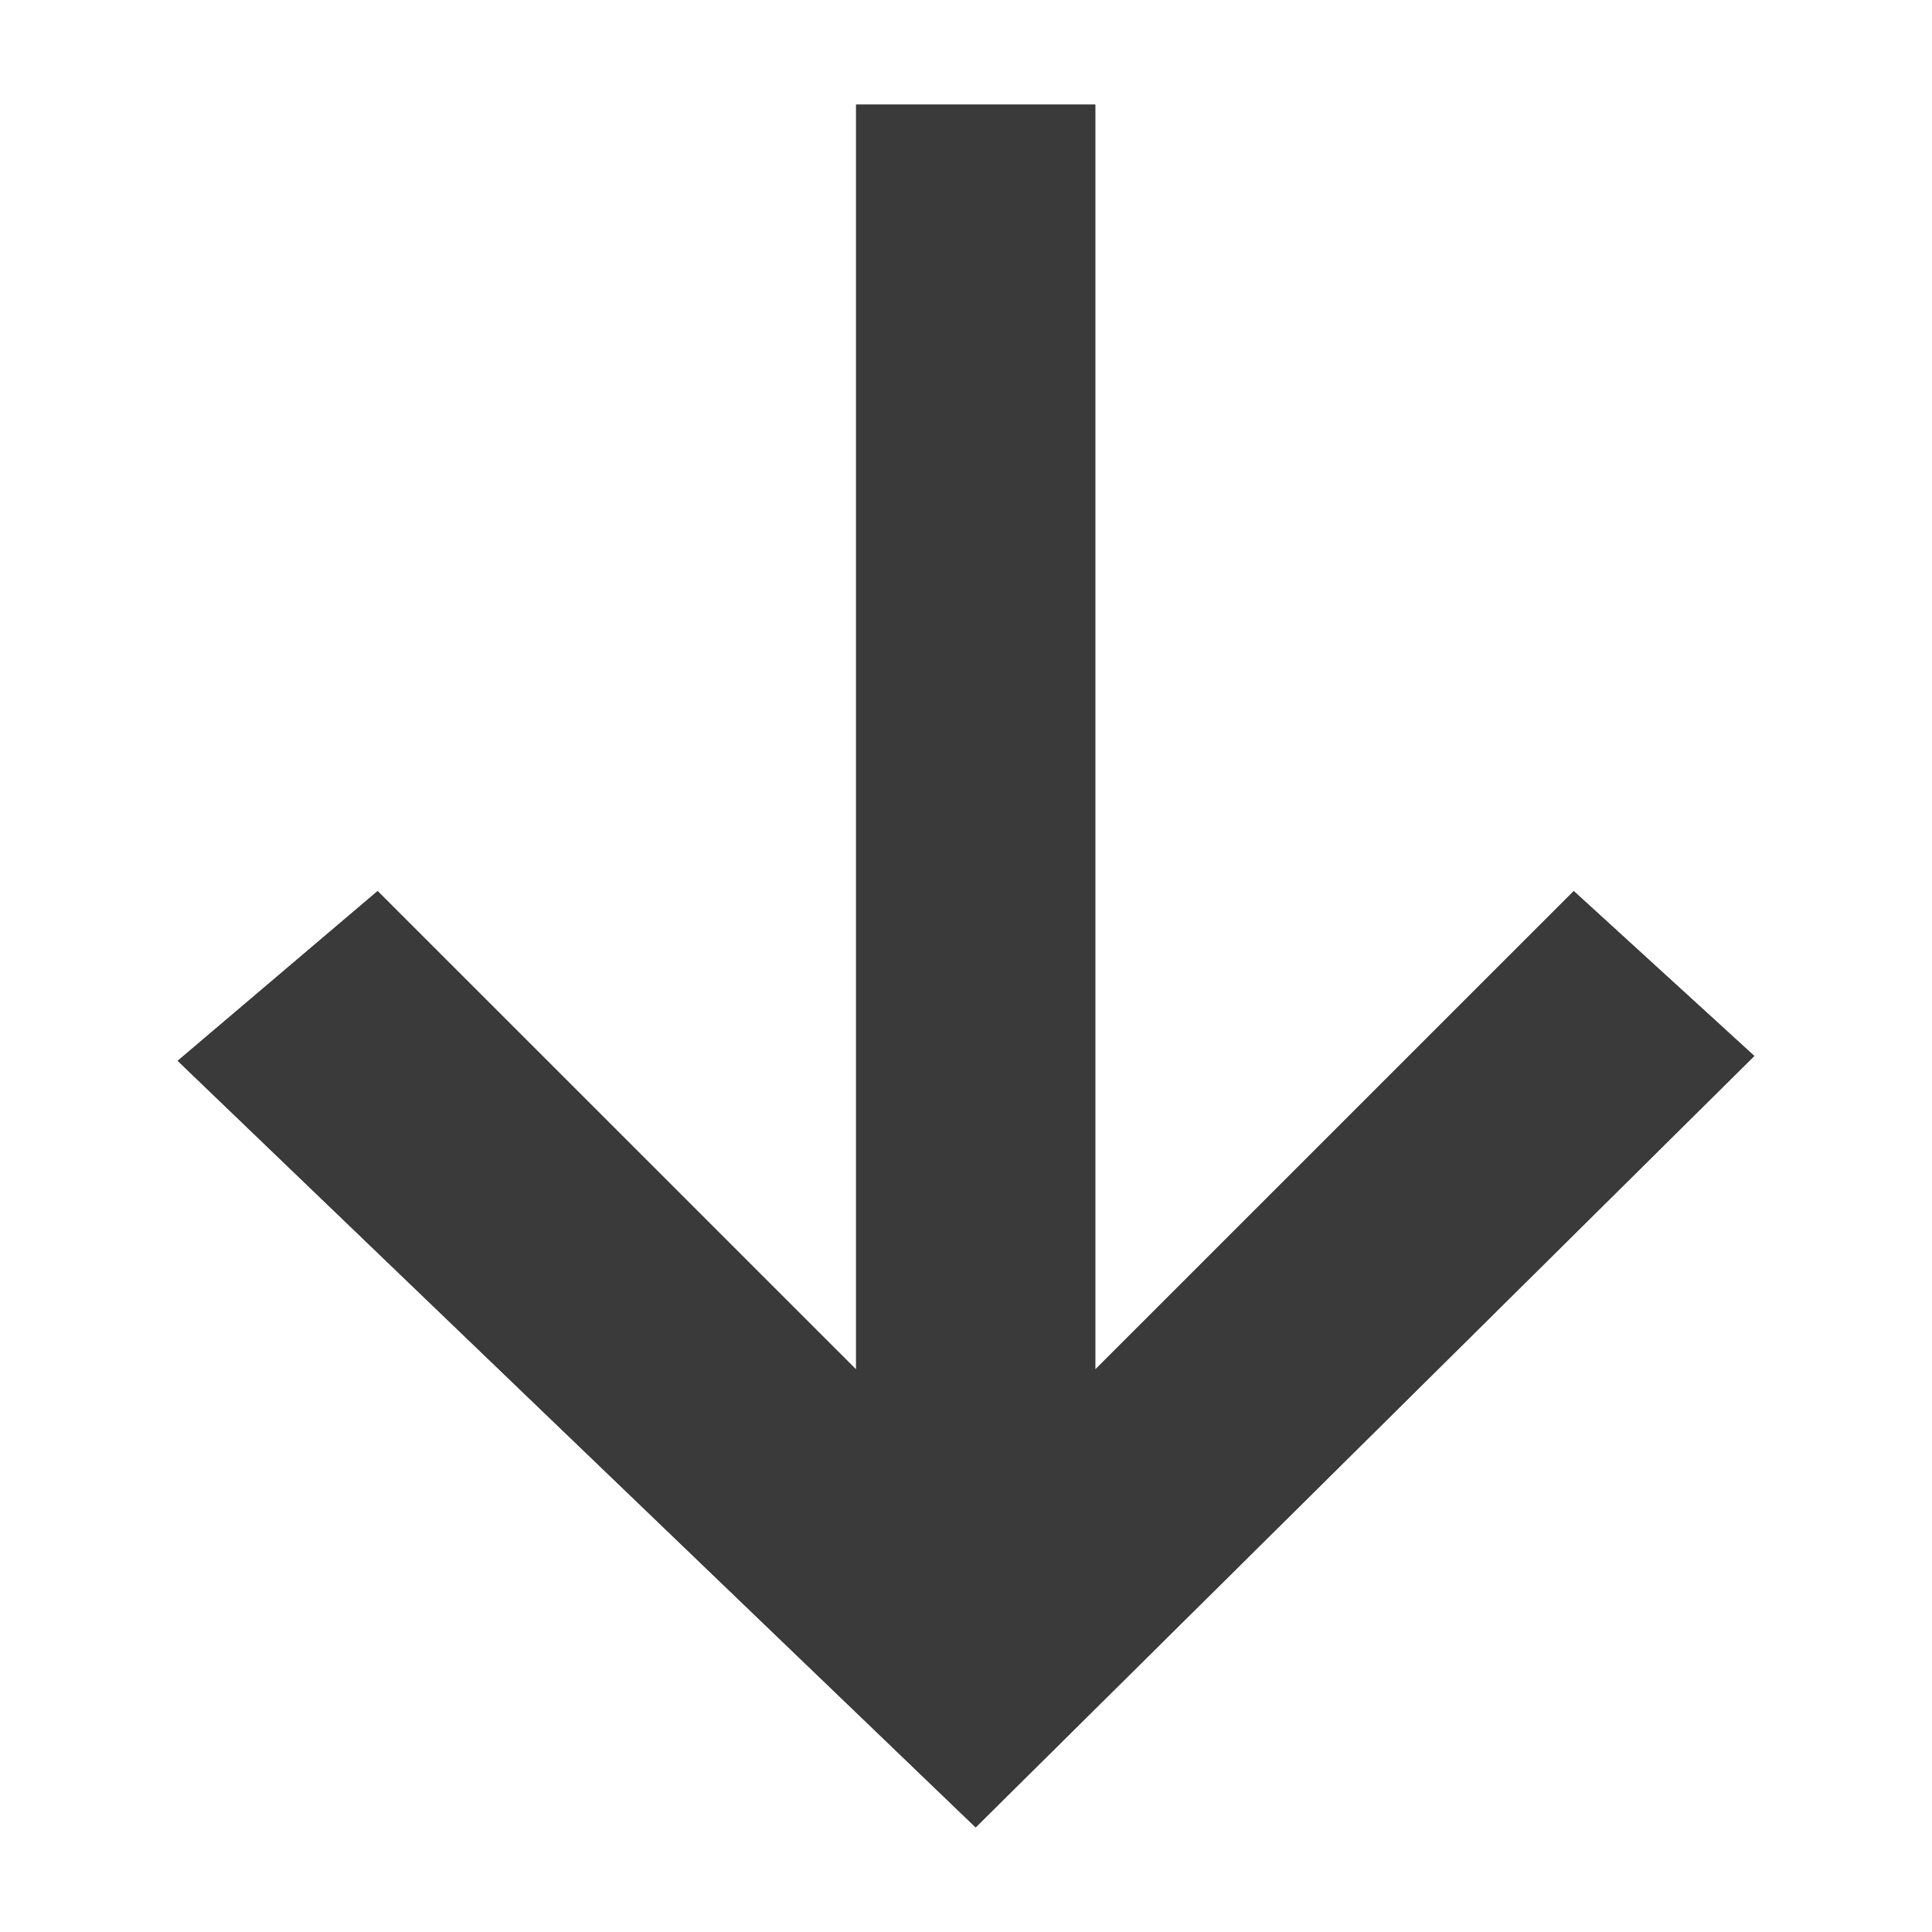 <?xml version="1.0" encoding="utf-8"?>
<!-- Generator: Adobe Illustrator 17.1.0, SVG Export Plug-In . SVG Version: 6.00 Build 0)  -->
<!DOCTYPE svg PUBLIC "-//W3C//DTD SVG 1.1//EN" "http://www.w3.org/Graphics/SVG/1.1/DTD/svg11.dtd">
<svg version="1.1" xmlns="http://www.w3.org/2000/svg" xmlns:xlink="http://www.w3.org/1999/xlink" x="0px" y="0px" width="120px"
	 height="120px" viewBox="0 114 120 120" enable-background="new 0 114 120 120" xml:space="preserve">
<g id="Layer_2" display="none">
	<circle display="inline" opacity="0.5" fill="#DF1F26" cx="60" cy="174" r="60"/>
	<rect x="6.5" y="120.5" display="inline" opacity="0.5" fill="#3B4FA1" width="107" height="107"/>
</g>
<g id="normal">
	<polygon fill="#3A3A3A" points="53.175,120.5 53.175,199.063 23.455,169.347 11.038,179.889 60.6,227.5 108.962,179.588 
		97.748,169.347 68.028,199.063 68.028,120.5 	"/>
</g>
<g id="active">
	<polygon fill="#3A3A3A" points="53.175,120.5 53.175,199.063 23.455,169.347 11.038,179.889 60.6,227.5 108.962,179.588 
		97.748,169.347 68.028,199.063 68.028,120.5 	"/>
</g>
<g id="disabled" opacity="0.2">
	<polygon fill="#3A3A3A" points="53.175,120.5 53.175,199.063 23.455,169.347 11.038,179.889 60.6,227.5 108.962,179.588 
		97.748,169.347 68.028,199.063 68.028,120.5 	"/>
</g>
</svg>
